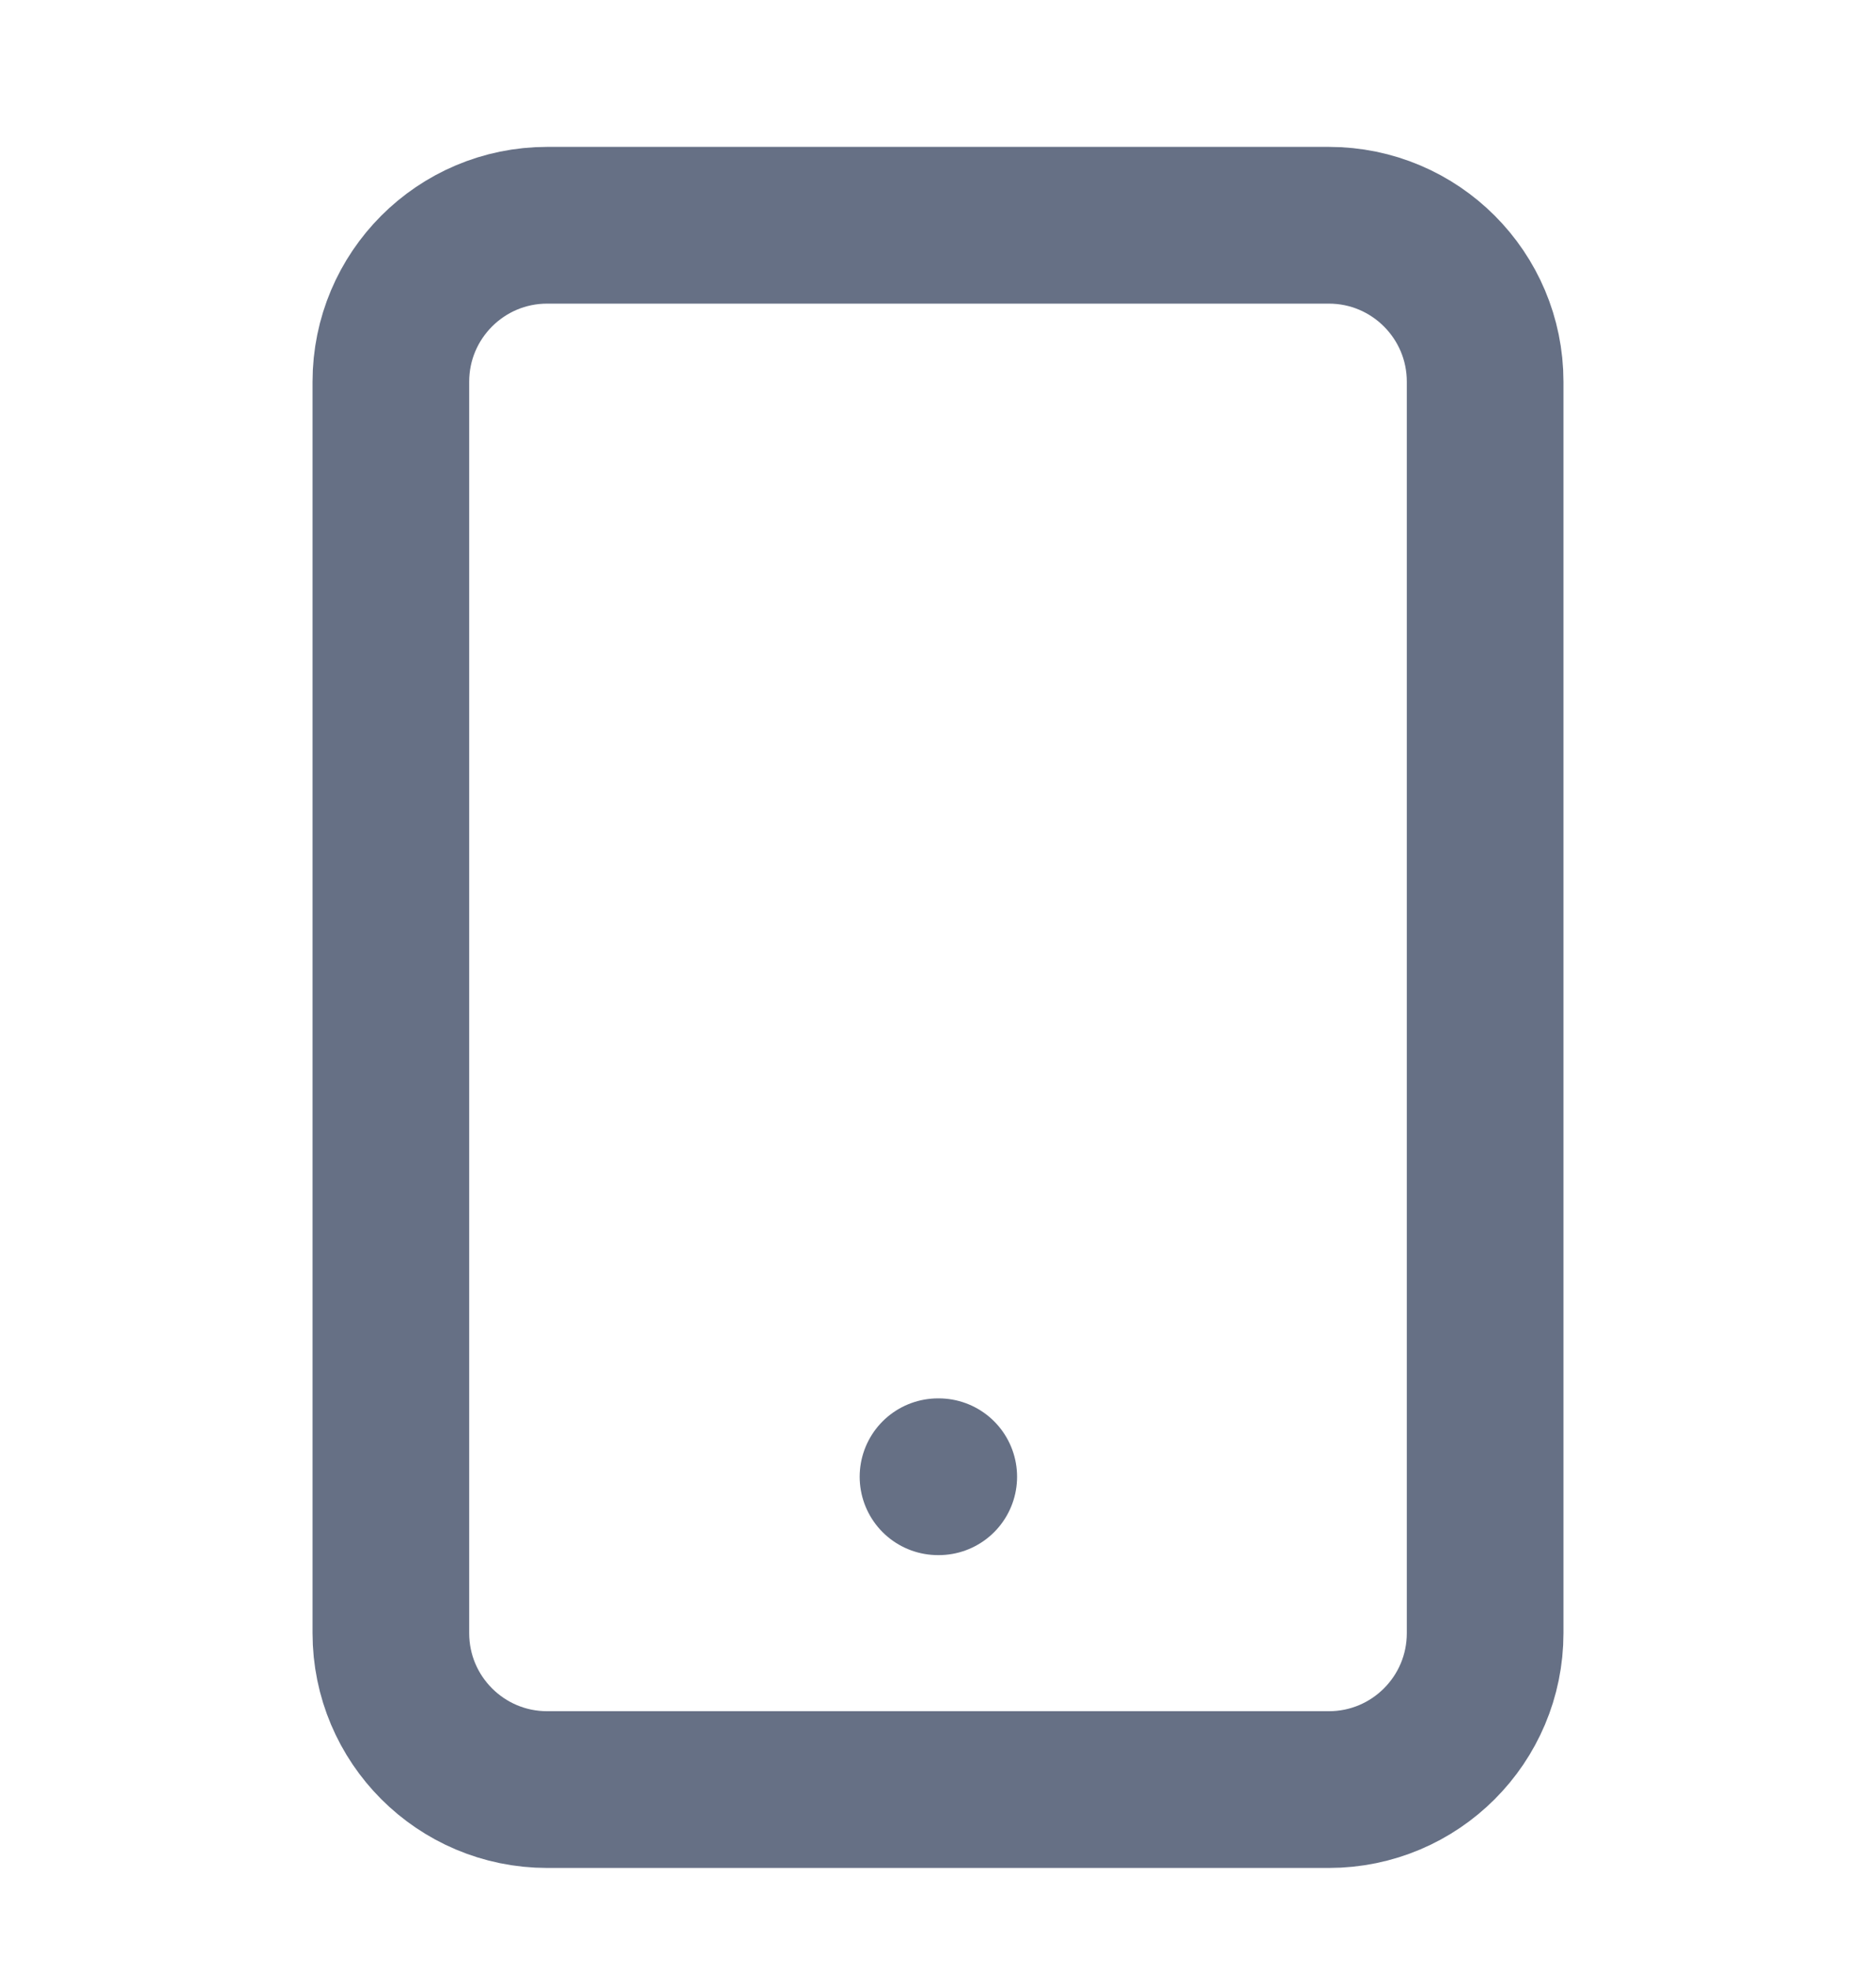 <svg width="20" height="21" viewBox="0 0 20 21" fill="none" xmlns="http://www.w3.org/2000/svg">
<path d="M10 15.734H10.008M5.833 2.4H14.167C15.087 2.4 15.833 3.147 15.833 4.067V17.4C15.833 18.321 15.087 19.067 14.167 19.067H5.833C4.913 19.067 4.167 18.321 4.167 17.4V4.067C4.167 3.147 4.913 2.4 5.833 2.4Z" stroke="#667085" stroke-width="1.67" stroke-linecap="round" stroke-linejoin="round"/>
</svg>
